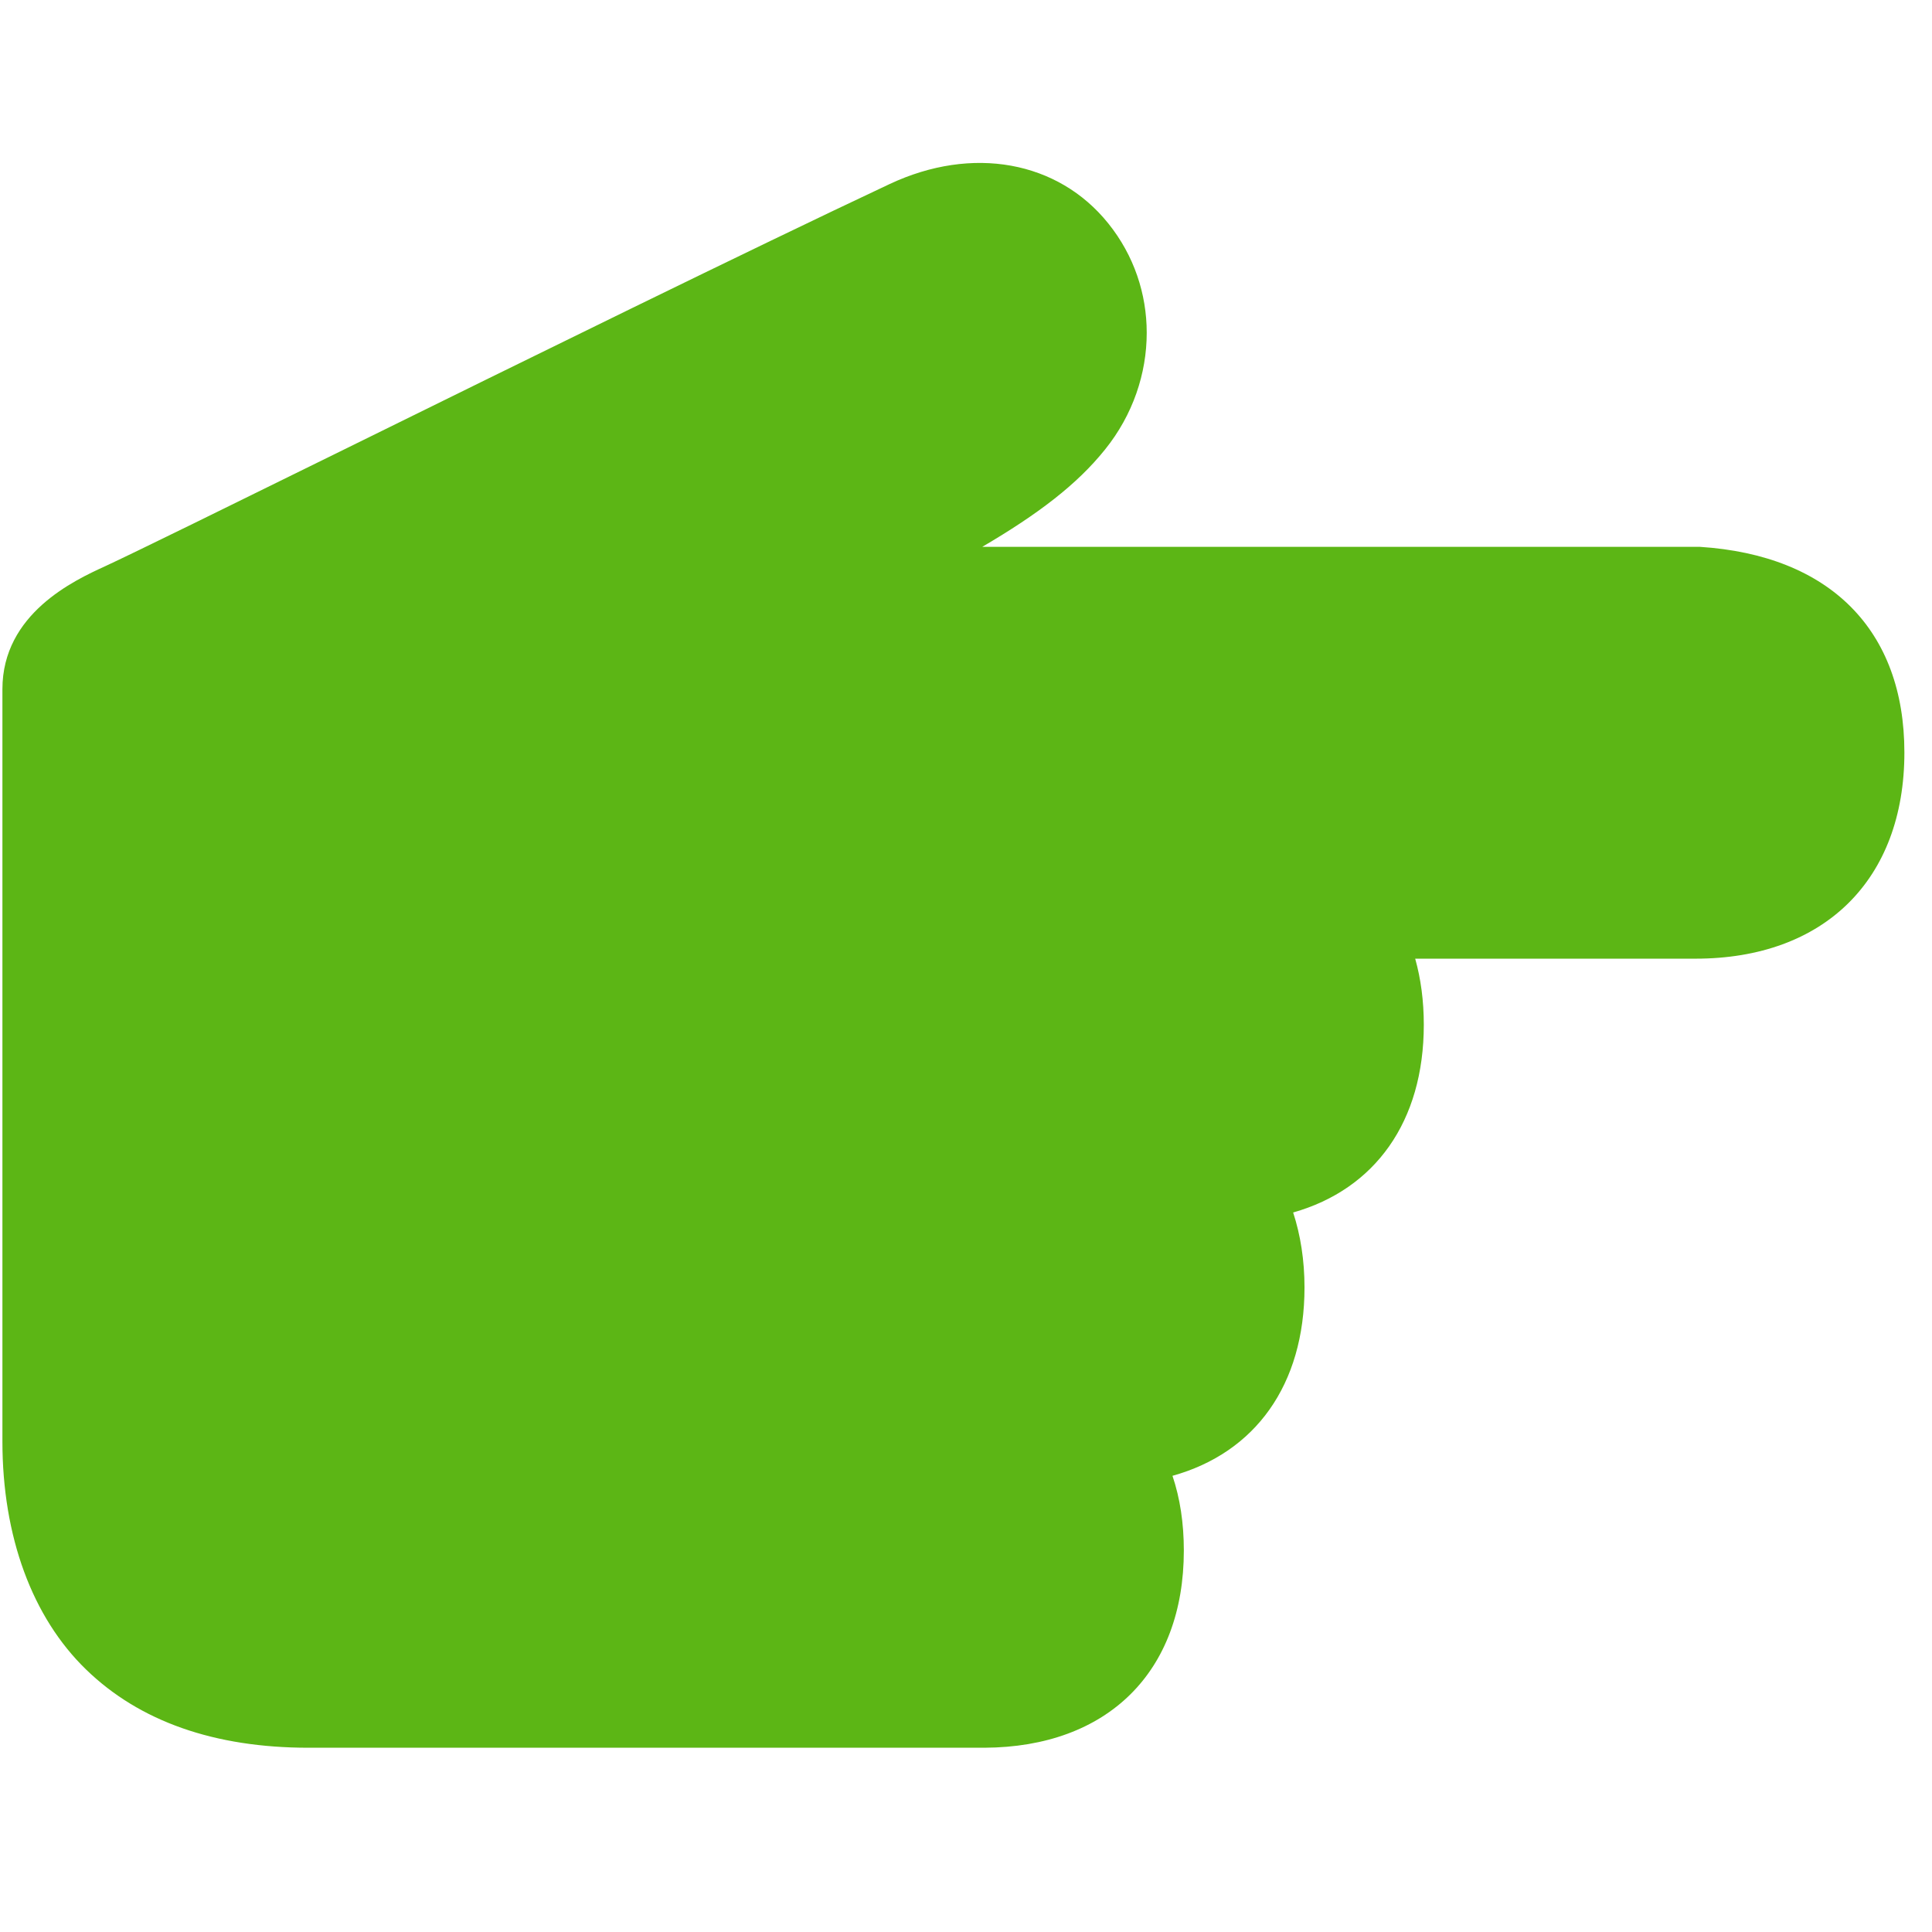<?xml version="1.0" encoding="UTF-8"?>
<svg width="24px" height="24px" viewBox="0 0 24 24" version="1.1" xmlns="http://www.w3.org/2000/svg" xmlns:xlink="http://www.w3.org/1999/xlink">
    <title>3. Masa/Mano derecha_3Masa</title>
    <g id="Symbols" stroke="none" stroke-width="1" fill="none" fill-rule="evenodd">
        <g id="3.-Masa/Mano-derecha_3Masa" fill="#5CB615" fill-rule="nonzero">
            <path d="M14.706,19.261 C14.706,18.921 14.659,18.612 14.565,18.333 C15.593,18.047 16.205,17.203 16.205,15.993 C16.205,15.654 16.155,15.341 16.064,15.062 C17.082,14.773 17.687,13.933 17.687,12.729 C17.687,12.434 17.65,12.158 17.58,11.909 L21.062,11.909 C22.662,11.909 23.657,10.928 23.657,9.348 C23.657,7.829 22.733,6.897 21.116,6.793 L12.202,6.793 C12.894,6.387 13.378,6.02 13.728,5.583 C14.074,5.153 14.245,4.639 14.245,4.134 C14.245,3.65 14.087,3.173 13.768,2.776 C13.143,1.997 12.077,1.805 11.052,2.286 C9.314,3.103 6.521,4.477 4.276,5.583 C2.877,6.272 1.667,6.867 1.304,7.035 C0.921,7.21 0.03,7.624 0.03,8.561 L0.03,17.906 C0.03,19.086 0.4,20.091 1.069,20.739 C1.734,21.385 2.666,21.711 3.832,21.711 L12.229,21.711 C13.758,21.704 14.706,20.77 14.706,19.261 Z" id="Path"></path>
        </g>
    </g>
</svg>